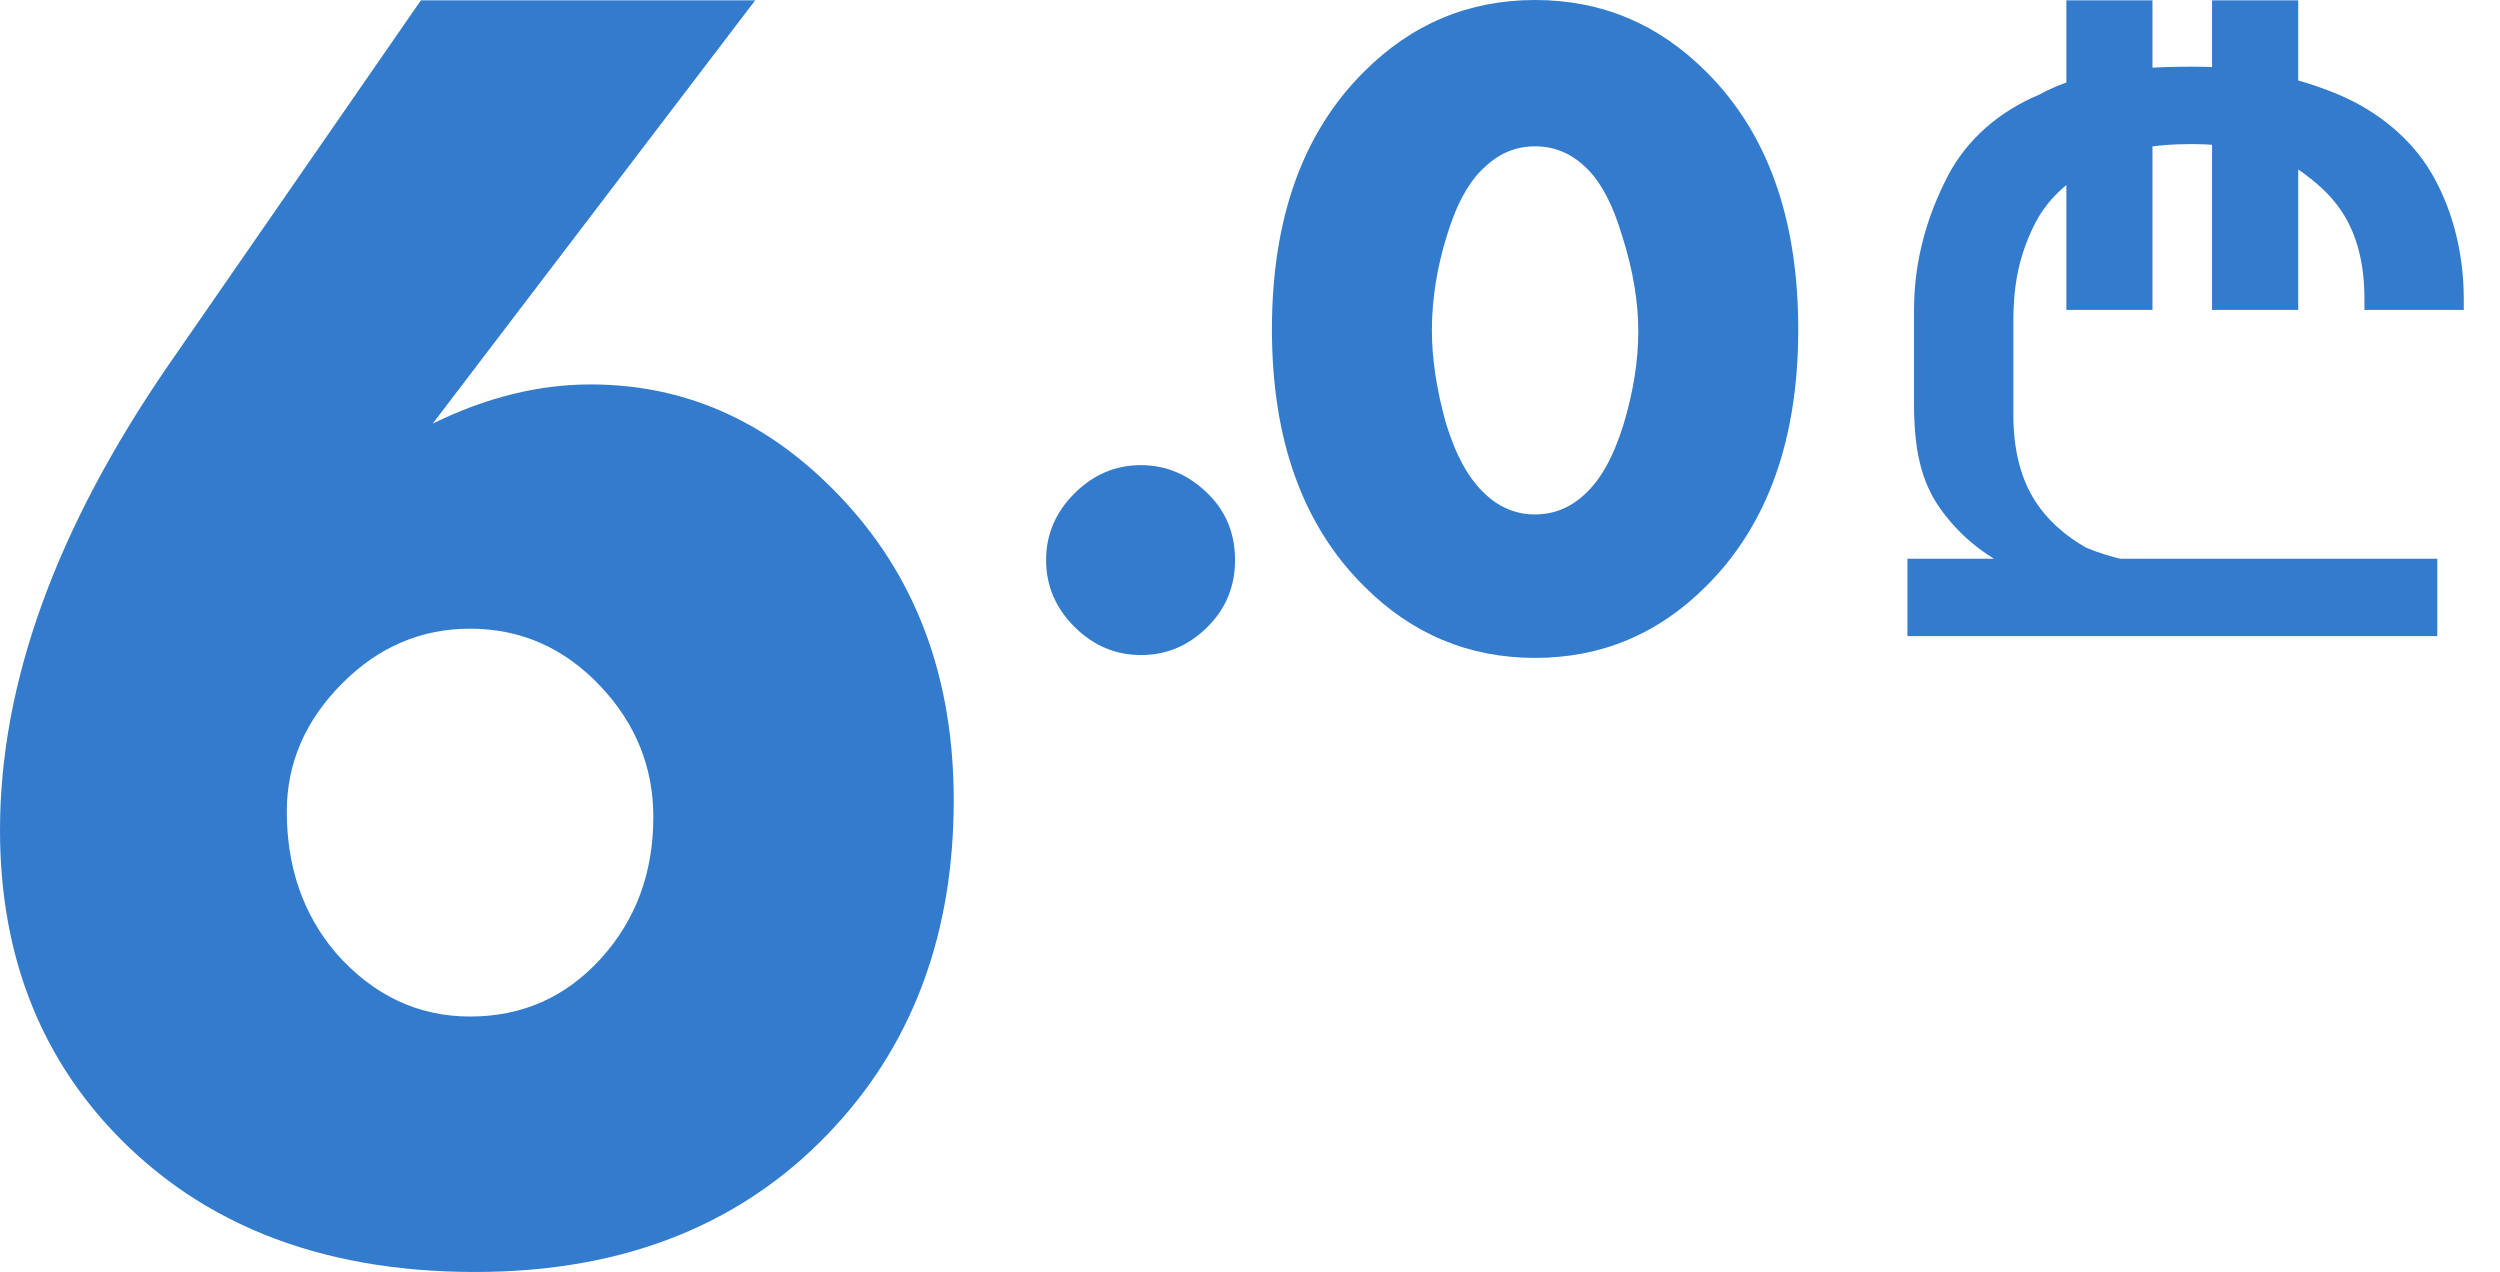 <svg width="57" height="29" viewBox="0 0 57 29" fill="none" xmlns="http://www.w3.org/2000/svg">
<path d="M46.207 13.118C45.301 12.739 44.697 12.235 44.244 11.605C43.791 10.975 43.64 10.218 43.64 9.21V7.067C43.64 5.932 43.942 4.924 44.395 4.042C44.848 3.159 45.603 2.529 46.509 2.151C47.415 1.646 48.623 1.52 49.983 1.52C51.342 1.52 52.398 1.773 53.304 2.151C54.211 2.529 54.966 3.159 55.419 3.916C55.872 4.672 56.174 5.68 56.174 6.815V7.067H53.909V6.815C53.909 6.058 53.758 5.428 53.456 4.924C53.154 4.42 52.7 4.042 52.096 3.663C51.492 3.411 50.737 3.285 49.983 3.285C49.076 3.285 48.321 3.411 47.717 3.789C47.113 4.168 46.66 4.546 46.358 5.176C46.056 5.806 45.905 6.437 45.905 7.319V9.462C45.905 10.218 46.056 10.849 46.358 11.353C46.66 11.857 47.113 12.235 47.566 12.487C48.17 12.739 48.774 12.866 49.529 12.866V13.748C48.019 13.622 46.962 13.496 46.207 13.118ZM43.489 12.739H55.57V14.504H43.489V12.739ZM47.113 0.008H49.076V7.067H47.113V0.008ZM50.435 0.008H52.399V7.067H50.435V0.008Z" fill="#337BCC"/>
<path d="M9.596 0.008H17.218L9.866 9.658C11.079 9.063 12.278 8.765 13.465 8.765C15.709 8.765 17.656 9.672 19.307 11.486C20.932 13.271 21.745 15.525 21.745 18.245C21.745 21.221 20.855 23.687 19.075 25.642C17.037 27.881 14.29 29.001 10.834 29.001C7.222 29.001 4.398 27.853 2.36 25.557C0.787 23.772 0 21.561 0 18.925C0 15.581 1.277 12.053 3.83 8.34L9.596 0.008ZM7.661 21.731C8.512 22.695 9.531 23.177 10.718 23.177C11.904 23.177 12.897 22.737 13.697 21.859C14.496 20.98 14.896 19.903 14.896 18.628C14.896 17.494 14.496 16.502 13.697 15.652C12.871 14.774 11.878 14.334 10.718 14.334C9.608 14.334 8.641 14.745 7.816 15.567C6.964 16.417 6.539 17.395 6.539 18.5C6.539 19.776 6.913 20.853 7.661 21.731Z" fill="#337BCC"/>
<path d="M36.124 3.788C35.799 3.486 35.424 3.336 35 3.336C34.576 3.336 34.201 3.486 33.876 3.788C33.509 4.103 33.212 4.634 32.986 5.38C32.76 6.112 32.647 6.829 32.647 7.532C32.647 8.178 32.753 8.881 32.965 9.641C33.191 10.387 33.495 10.933 33.876 11.277C34.201 11.578 34.576 11.729 35 11.729C35.424 11.729 35.799 11.578 36.124 11.277C36.491 10.947 36.788 10.416 37.014 9.684C37.24 8.938 37.353 8.228 37.353 7.554C37.353 6.879 37.233 6.162 36.993 5.402C36.767 4.641 36.477 4.103 36.124 3.788ZM41 7.511C41 10.021 40.3 11.973 38.901 13.364C37.813 14.455 36.512 15 35 15C33.488 15 32.187 14.455 31.099 13.364C29.7 11.973 29 10.021 29 7.511C29 4.986 29.7 3.027 31.099 1.636C32.187 0.545 33.488 0 35 0C36.512 0 37.813 0.545 38.901 1.636C40.3 3.027 41 4.986 41 7.511Z" fill="#337BCC"/>
<path d="M27.535 14.29C27.105 14.72 26.598 14.935 26.015 14.935C25.433 14.935 24.926 14.72 24.496 14.29C24.066 13.86 23.851 13.353 23.851 12.77C23.851 12.187 24.066 11.681 24.496 11.251C24.926 10.821 25.433 10.605 26.015 10.605C26.598 10.605 27.112 10.828 27.556 11.271C27.958 11.674 28.159 12.174 28.159 12.77C28.159 13.367 27.951 13.873 27.535 14.29Z" fill="#337BCC"/>
</svg>
